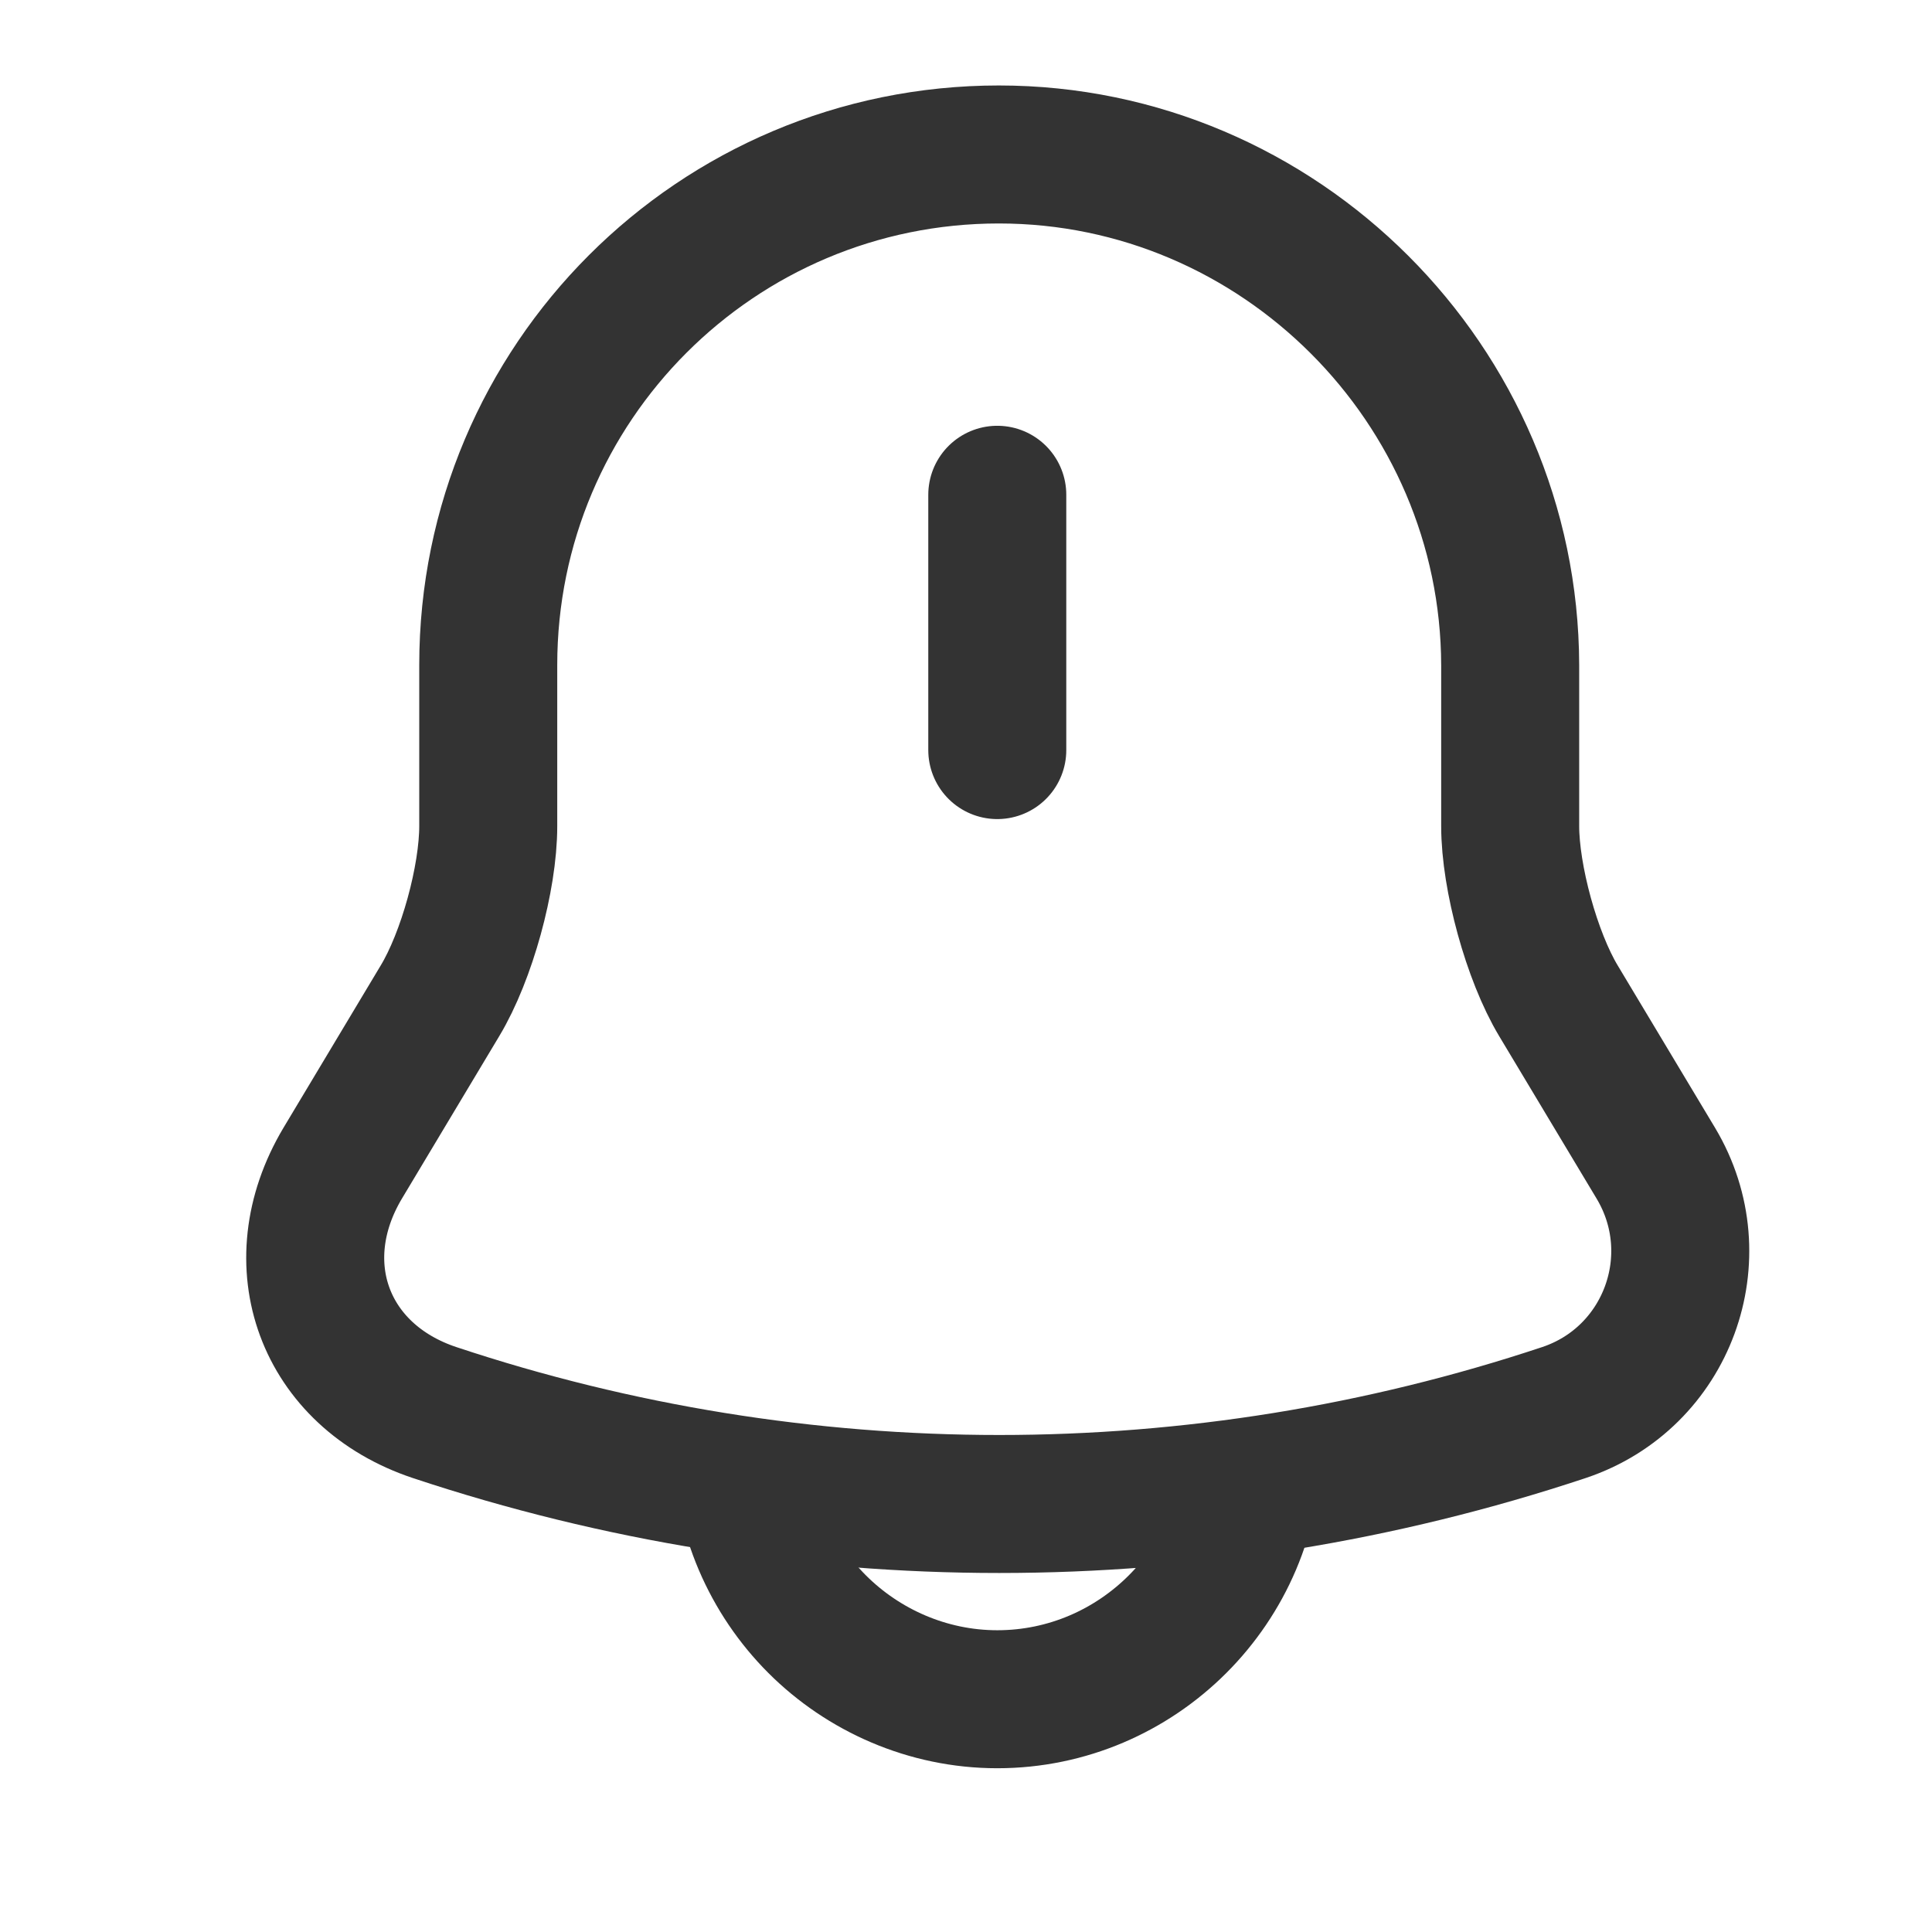 <svg width="21" height="21" viewBox="0 0 21 21" fill="none" xmlns="http://www.w3.org/2000/svg">
<path d="M10.84 5.378V8.153" stroke="#333333" stroke-width="1.5" stroke-miterlimit="10" stroke-linecap="round"/>
<path d="M10.857 1.679C7.79 1.679 5.307 4.162 5.307 7.229V8.979C5.307 9.545 5.074 10.395 4.782 10.879L3.724 12.645C3.074 13.737 3.524 14.954 4.724 15.354C8.707 16.679 13.015 16.679 16.999 15.354C18.124 14.979 18.607 13.662 17.999 12.645L16.94 10.879C16.649 10.395 16.415 9.537 16.415 8.979V7.229C16.407 4.179 13.907 1.679 10.857 1.679Z" stroke="#333333" stroke-width="1.5" stroke-miterlimit="10" stroke-linecap="round"/>
<path d="M13.615 15.695C13.615 17.22 12.365 18.47 10.84 18.47C10.082 18.47 9.382 18.154 8.882 17.654C8.382 17.154 8.065 16.454 8.065 15.695" stroke="#333333" stroke-width="1.5" stroke-miterlimit="10"/>
</svg>
